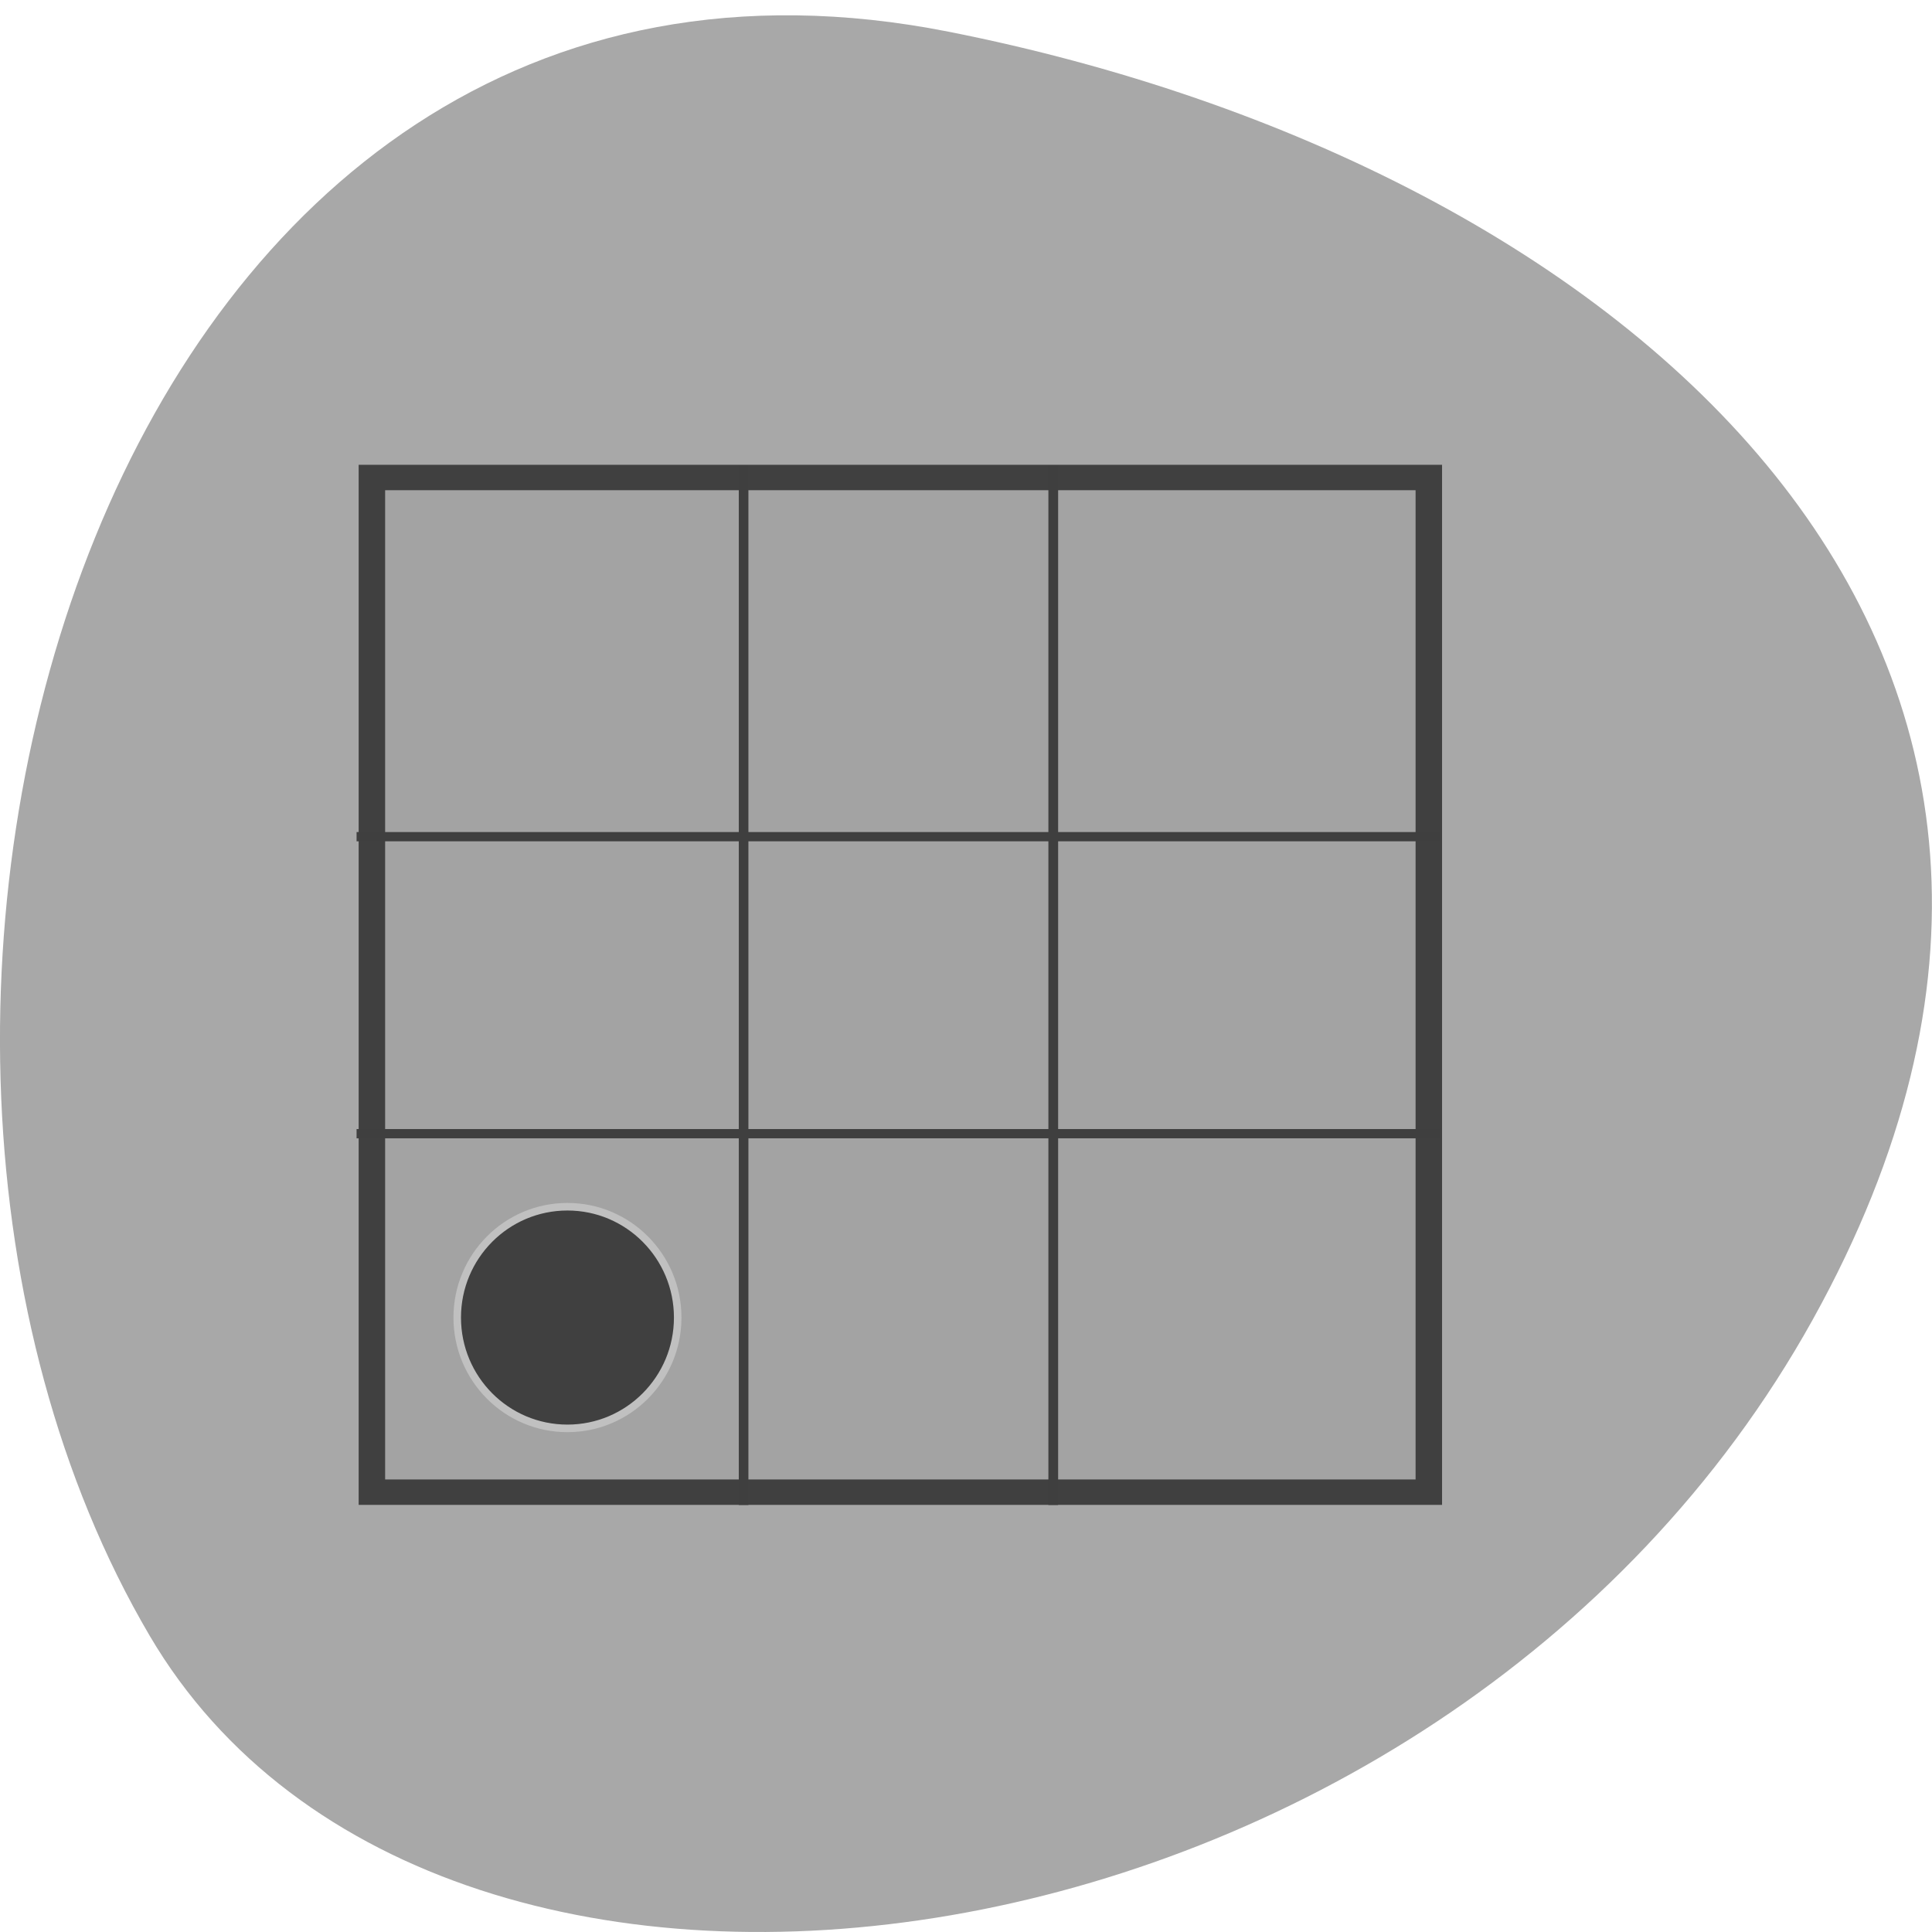 
<svg xmlns="http://www.w3.org/2000/svg" xmlns:xlink="http://www.w3.org/1999/xlink" width="48px" height="48px" viewBox="0 0 48 48" version="1.1">
<g id="surface1">
<path style=" stroke:none;fill-rule:nonzero;fill:rgb(65.882%,65.882%,65.882%);fill-opacity:1;" d="M 23.574 0.789 C 2.59 -3.367 -5.379 25.148 3.715 40.633 C 10.961 52.973 35.781 49.445 45.035 32.789 C 54.285 16.133 40.418 4.125 23.574 0.789 Z M 23.574 0.789 "/>
<path style="fill-rule:nonzero;fill:rgb(63.922%,63.922%,63.922%);fill-opacity:1;stroke-width:0.976;stroke-linecap:butt;stroke-linejoin:miter;stroke:rgb(25.098%,25.098%,25.098%);stroke-opacity:1;stroke-miterlimit:4;" d="M 4.55 -43.514 L 43.51 -43.514 L 43.51 -4.551 L 4.55 -4.551 Z M 4.55 -43.514 " transform="matrix(0.674,0,0,-0.647,6.173,8.919)"/>
<path style=" stroke:none;fill-rule:nonzero;fill:rgb(24.706%,24.706%,24.706%);fill-opacity:1;" d="M 18.355 11.559 L 18.355 20.672 L 8.859 20.672 L 8.859 20.902 L 18.355 20.902 L 18.355 28.051 L 8.859 28.051 L 8.859 28.281 L 18.355 28.281 L 18.355 37.391 L 18.594 37.391 L 18.594 28.281 L 26.047 28.281 L 26.047 37.391 L 26.289 37.391 L 26.289 28.281 L 35.785 28.281 L 35.785 28.051 L 26.289 28.051 L 26.289 20.902 L 35.785 20.902 L 35.785 20.672 L 26.289 20.672 L 26.289 11.559 L 26.047 11.559 L 26.047 20.672 L 18.594 20.672 L 18.594 11.559 Z M 18.594 20.902 L 26.047 20.902 L 26.047 28.051 L 18.594 28.051 Z M 18.594 20.902 "/>
<path style="fill-rule:evenodd;fill:rgb(25.098%,25.098%,25.098%);fill-opacity:1;stroke-width:1;stroke-linecap:butt;stroke-linejoin:miter;stroke:rgb(75.294%,75.294%,75.294%);stroke-opacity:1;stroke-miterlimit:4;" d="M 92.21 180.613 C 92.21 188.696 85.648 195.259 77.564 195.259 C 69.46 195.259 62.918 188.696 62.918 180.613 C 62.918 172.53 69.46 165.967 77.564 165.967 C 85.648 165.967 92.21 172.53 92.21 180.613 Z M 92.21 180.613 " transform="matrix(0.187,0,0,0.188,-0.406,-1.221)"/>
</g>
</svg>
